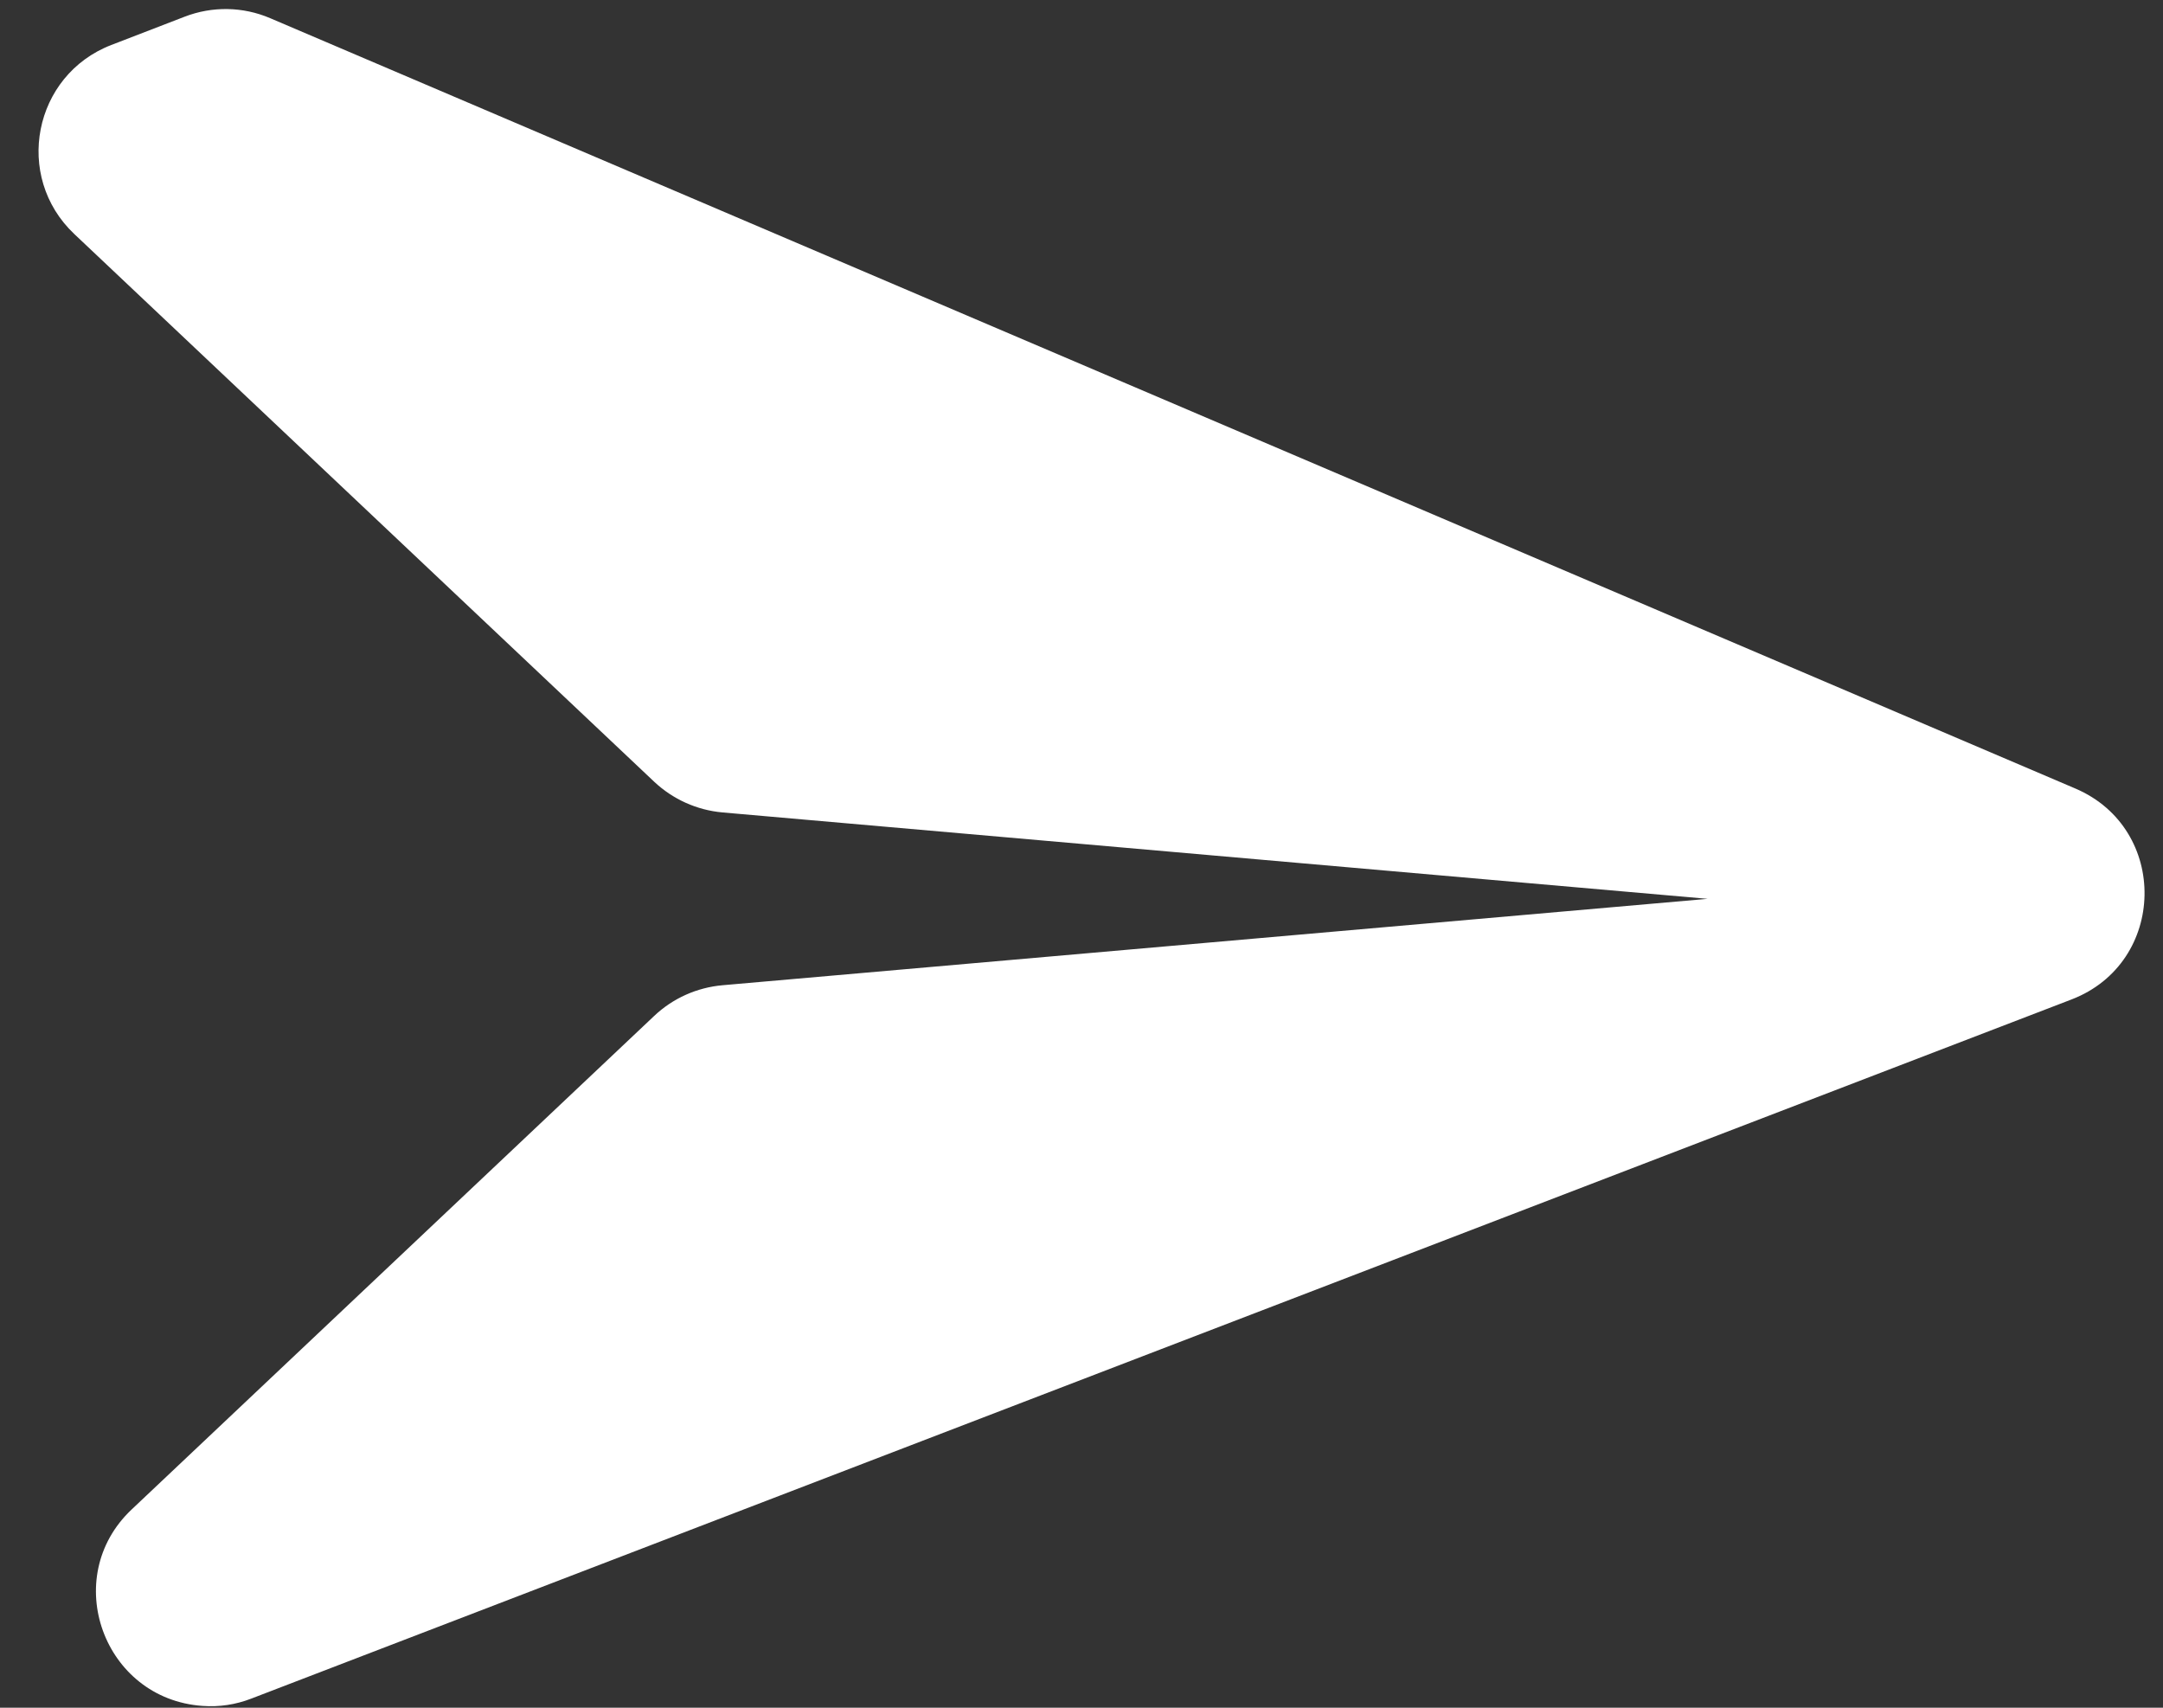 <svg width="19" height="15" viewBox="0 0 19 15" fill="none" xmlns="http://www.w3.org/2000/svg">
<rect x="0" y="0" width="19" height="15" fill="#333333" stroke="none"/>
<path d="M18.196 8.779C19.035 8.457 19.057 7.279 18.23 6.926L2.374 0.16C2.134 0.057 1.864 0.053 1.621 0.147L0.978 0.395C0.292 0.66 0.118 1.55 0.652 2.055L5.747 6.867C5.911 7.021 6.122 7.116 6.346 7.136L15 7.895L6.346 8.654C6.122 8.674 5.911 8.768 5.747 8.923L1.156 13.259C0.523 13.857 0.909 14.923 1.778 14.984C1.924 14.995 2.071 14.973 2.207 14.92L18.196 8.779Z" fill="white"/>
</svg>
